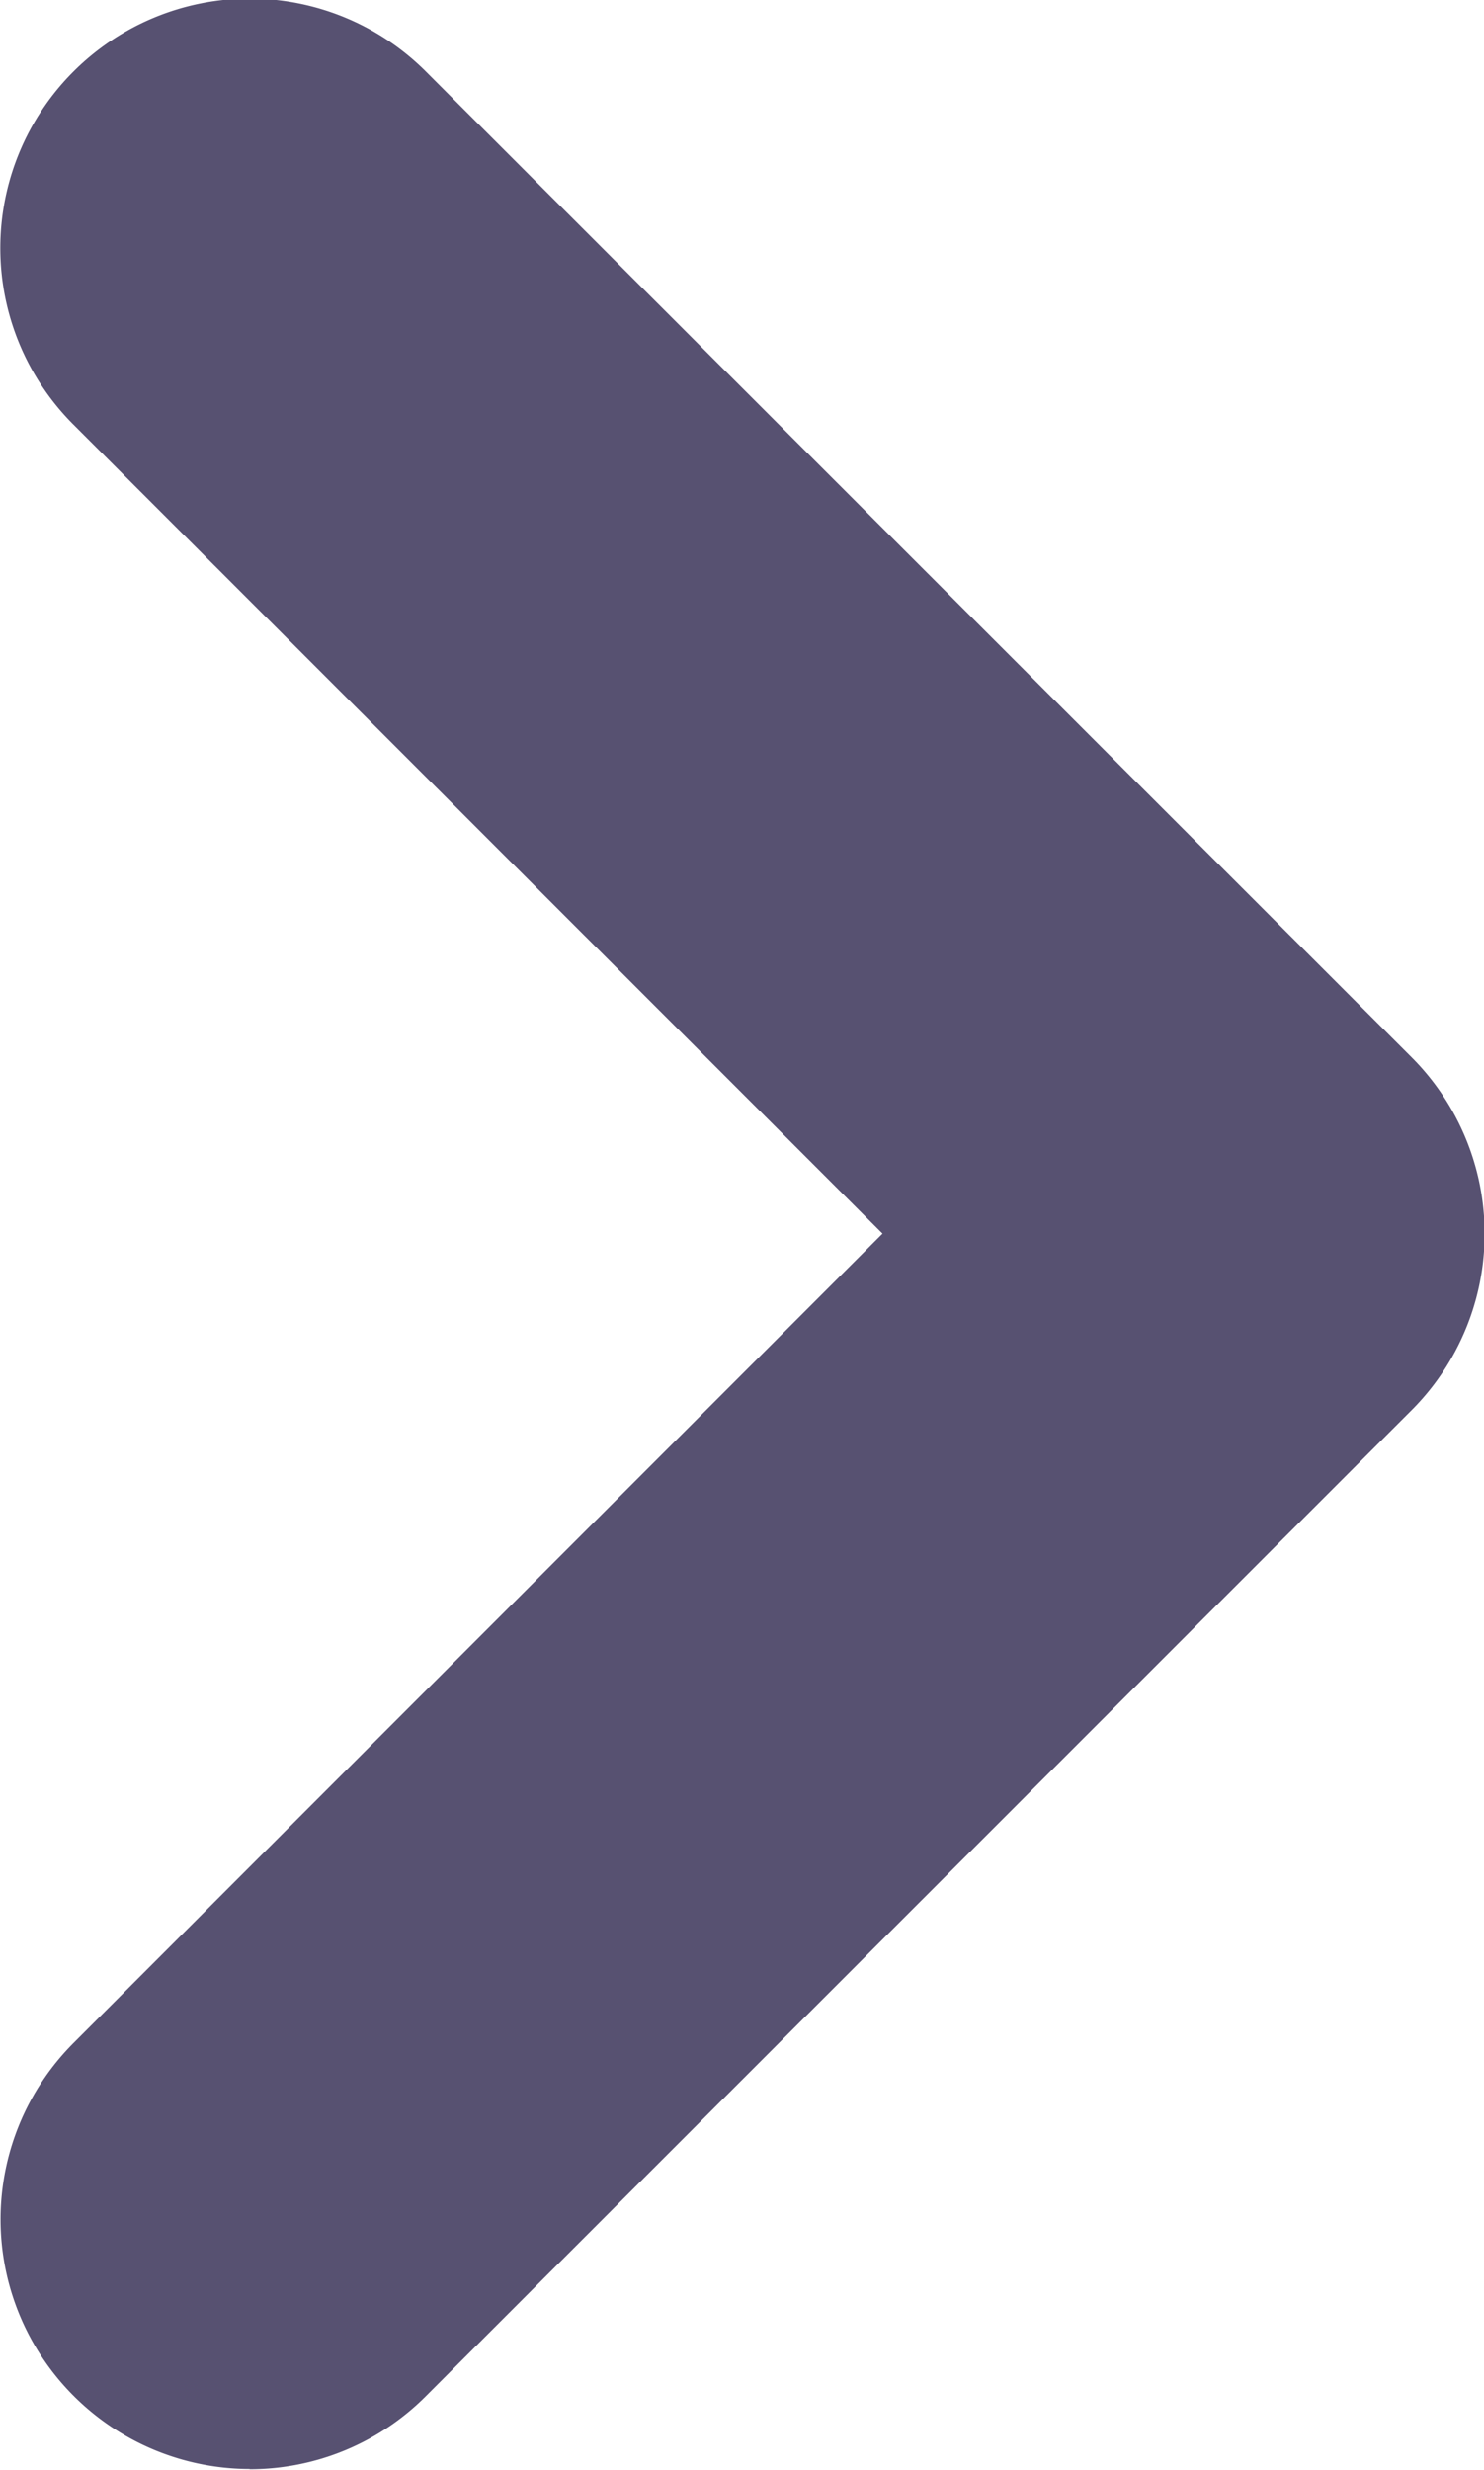 <svg xmlns="http://www.w3.org/2000/svg" width="6.859" height="11.412" viewBox="0 0 6.859 11.412">
    <path d="M529.5 113.1a1.149 1.149 0 0 0 .815-.338l4.555-4.554a1.153 1.153 0 0 0 0-1.631l-4.555-4.553a1.152 1.152 0 0 0-1.63 1.63l3.74 3.738-3.74 3.74a1.153 1.153 0 0 0 .815 1.967z" transform="translate(-528.346 -101.693)" style="fill:#575171"/>
</svg>

